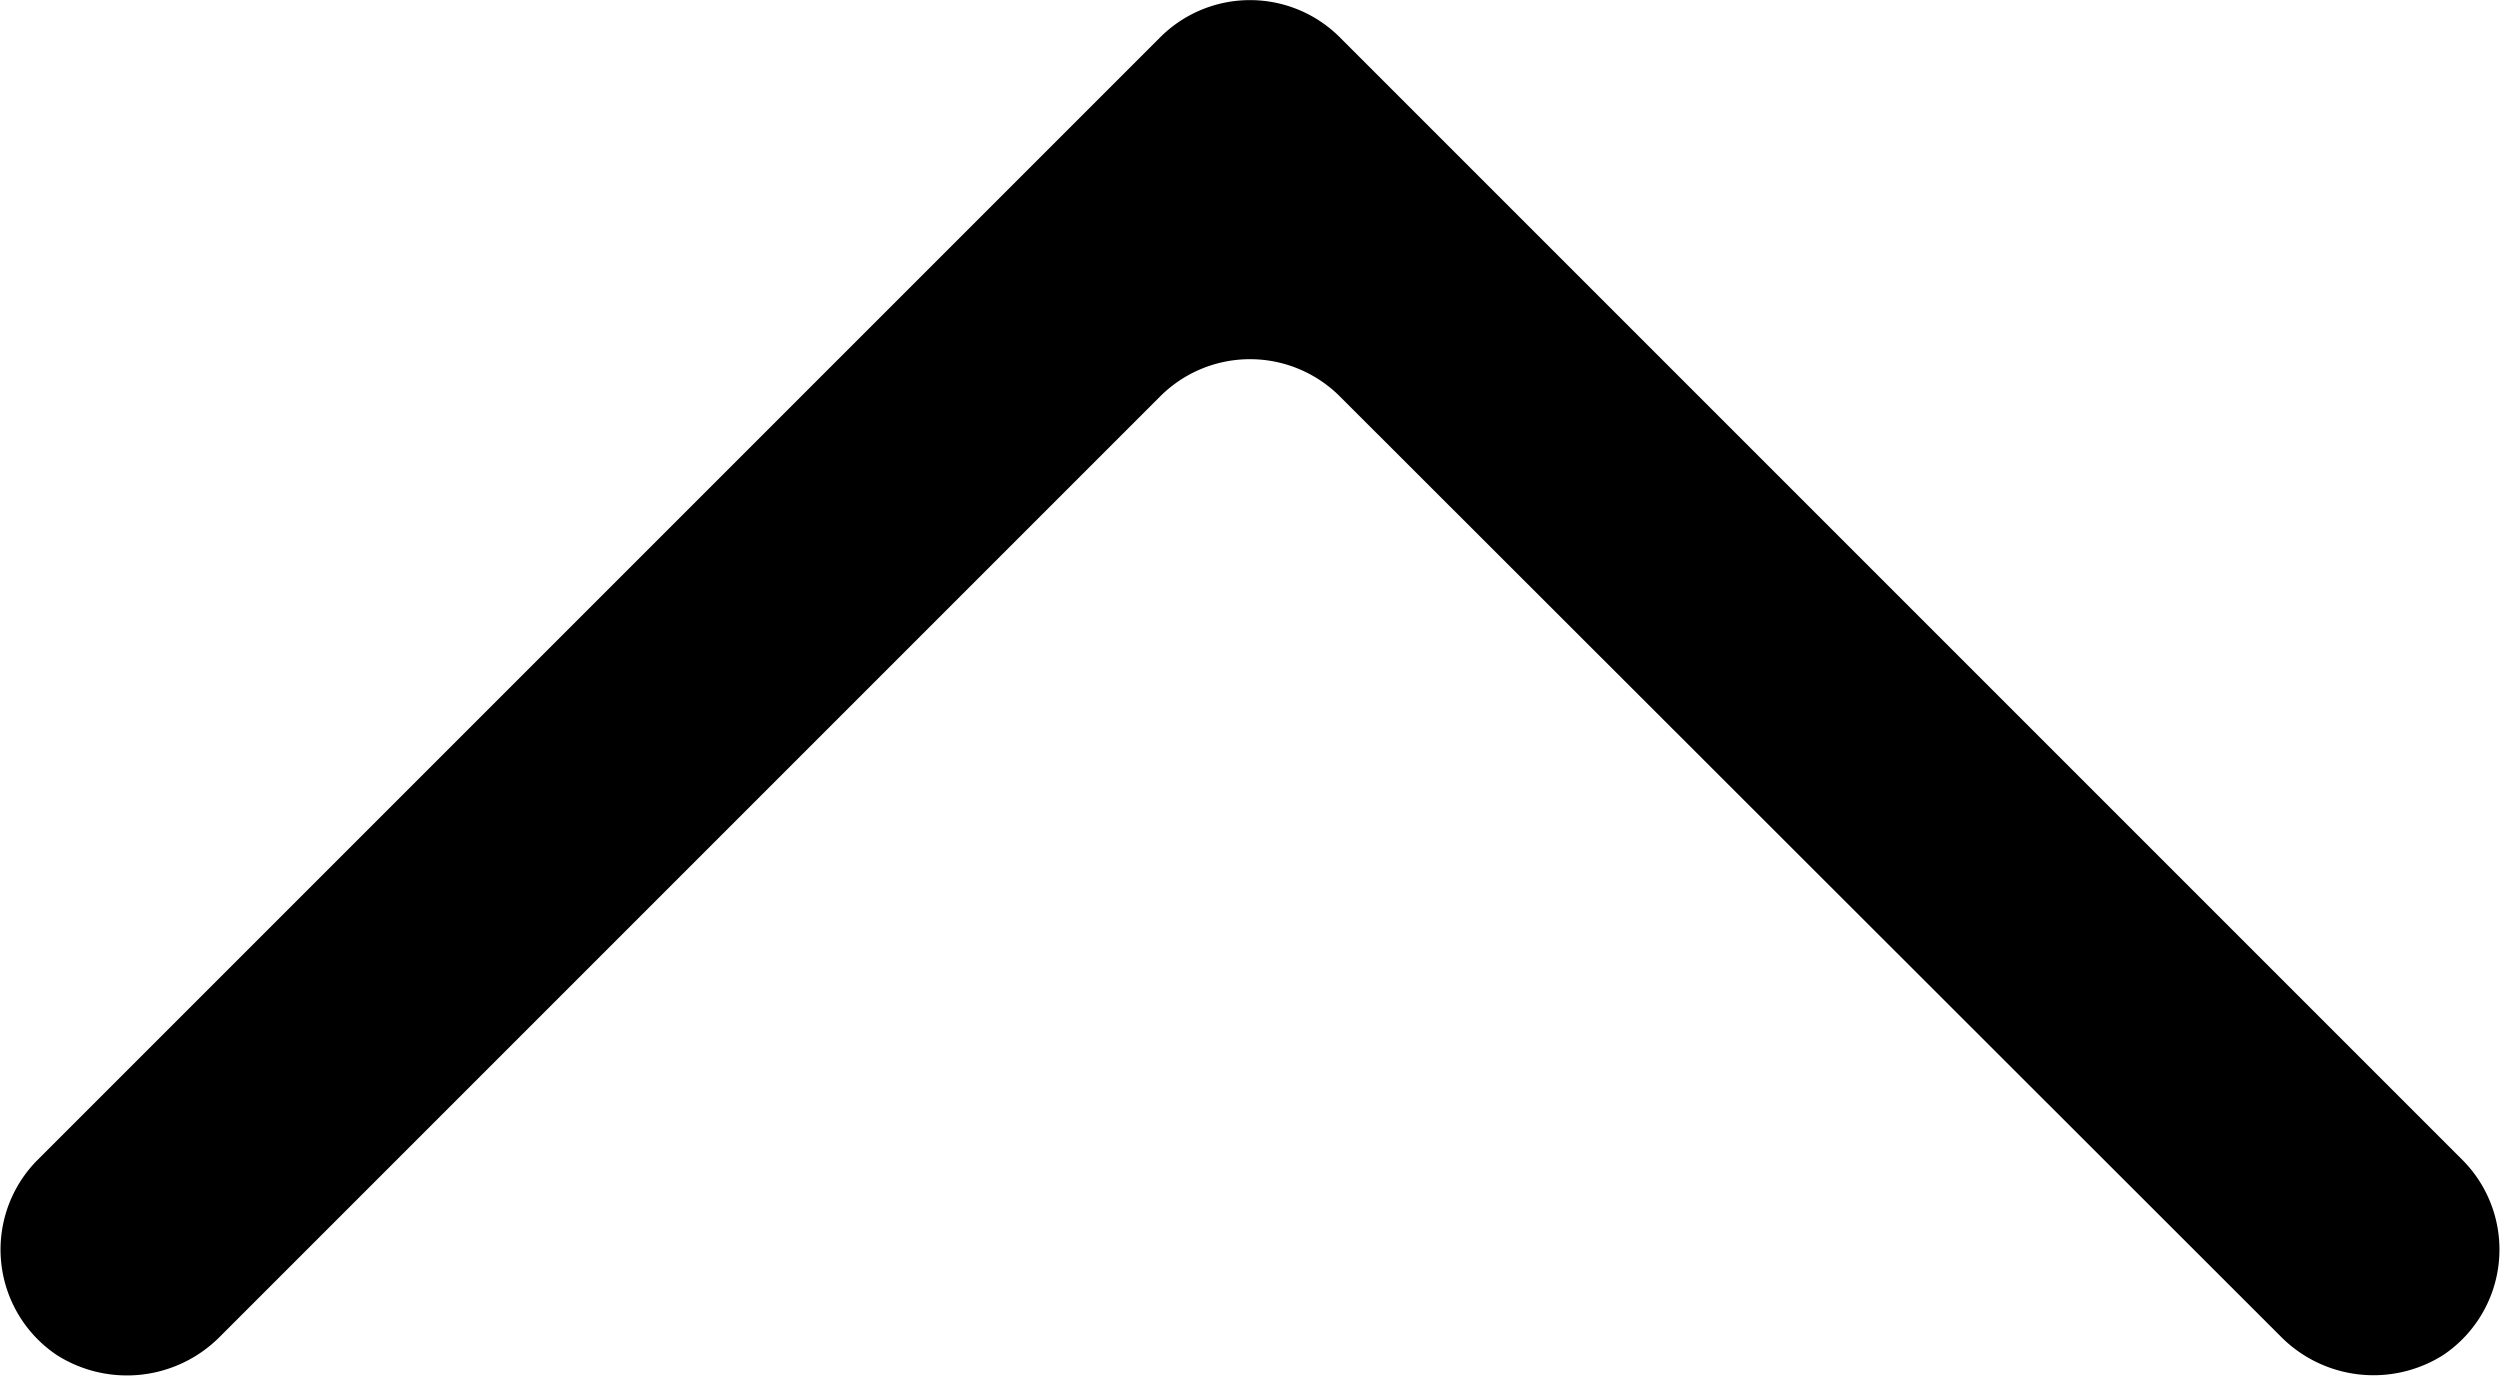 <svg xmlns="http://www.w3.org/2000/svg" viewBox="0 0 59.04 32.5"><title>in-caret-up-icon</title><g id="Layer_2" data-name="Layer 2"><g id="Layer_1-2" data-name="Layer 1"><path d="M57.7,32a3.08,3.08,0,0,1-3.86-.46L31.64,9.36a3,3,0,0,0-4.24,0L5.2,31.56A3.09,3.09,0,0,1,1.34,32,3,3,0,0,1,.88,27.4L25.28,3,27.4.88a3,3,0,0,1,4.24,0L33.76,3l24.4,24.4A3,3,0,0,1,57.7,32Z"/></g></g></svg>